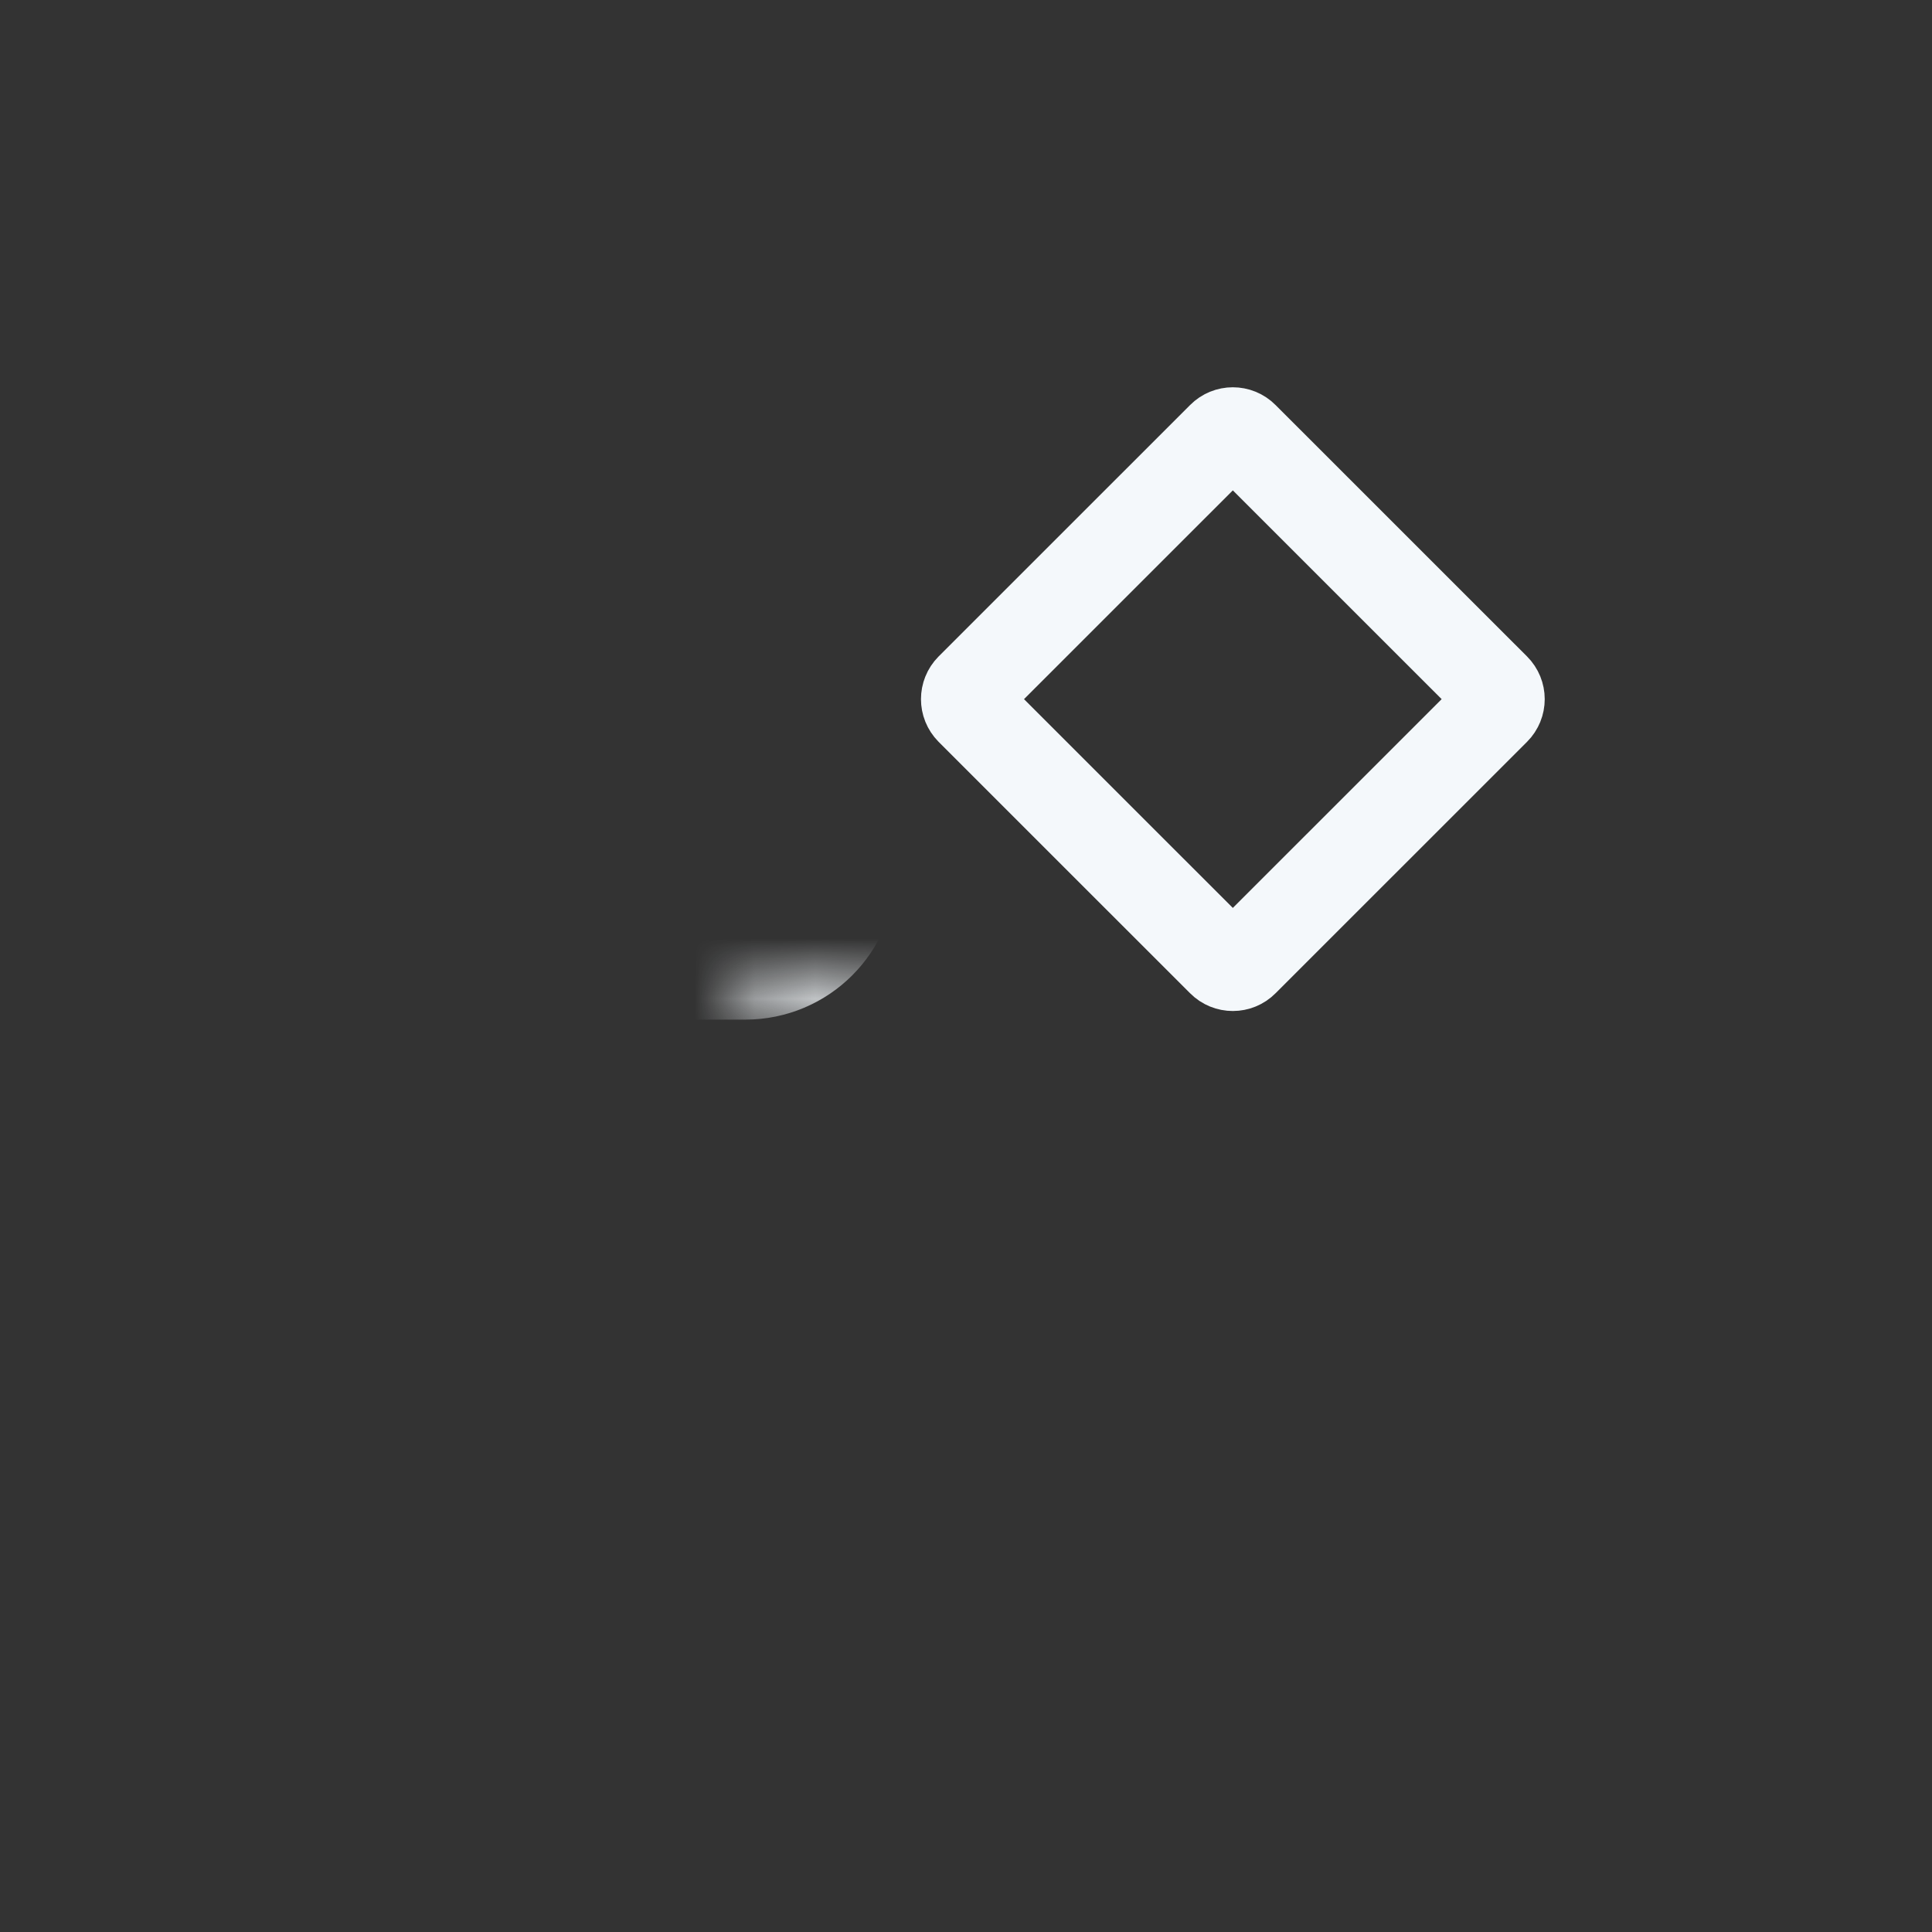 <svg width="32" height="32" viewBox="0 0 32 32" fill="none" xmlns="http://www.w3.org/2000/svg">
<rect x="0" y="0" width="32" height="32" fill="#333333" stroke="none"/>
<mask id="path-1-inside-1_10469_22868" fill="white">
<rect x="6" y="18.652" width="7.347" height="7.347" rx="1"/>
</mask>
<rect x="6" y="18.652" width="7.347" height="7.347" rx="1" stroke="#F4F8FB" stroke-width="3" mask="url(#path-1-inside-1_10469_22868)"/>
<mask id="path-2-inside-2_10469_22868" fill="white">
<rect x="6" y="8.041" width="7.347" height="7.347" rx="1"/>
</mask>
<rect x="6" y="8.041" width="7.347" height="7.347" rx="1" stroke="#F4F8FB" stroke-width="3" mask="url(#path-2-inside-2_10469_22868)"/>
<mask id="path-3-inside-3_10469_22868" fill="white">
<rect x="16.613" y="18.652" width="7.347" height="7.347" rx="1"/>
</mask>
<rect x="16.613" y="18.652" width="7.347" height="7.347" rx="1" stroke="#F4F8FB" stroke-width="3" mask="url(#path-3-inside-3_10469_22868)"/>
<path d="M16.077 11.757C15.98 11.659 15.98 11.501 16.077 11.403L20.243 7.238C20.34 7.14 20.499 7.14 20.596 7.238L24.762 11.403C24.86 11.501 24.86 11.659 24.762 11.757L20.596 15.922C20.499 16.02 20.34 16.02 20.243 15.922L18.16 13.84L16.077 11.757Z" stroke="#F4F8FB" stroke-width="1.5"/>
</svg>
